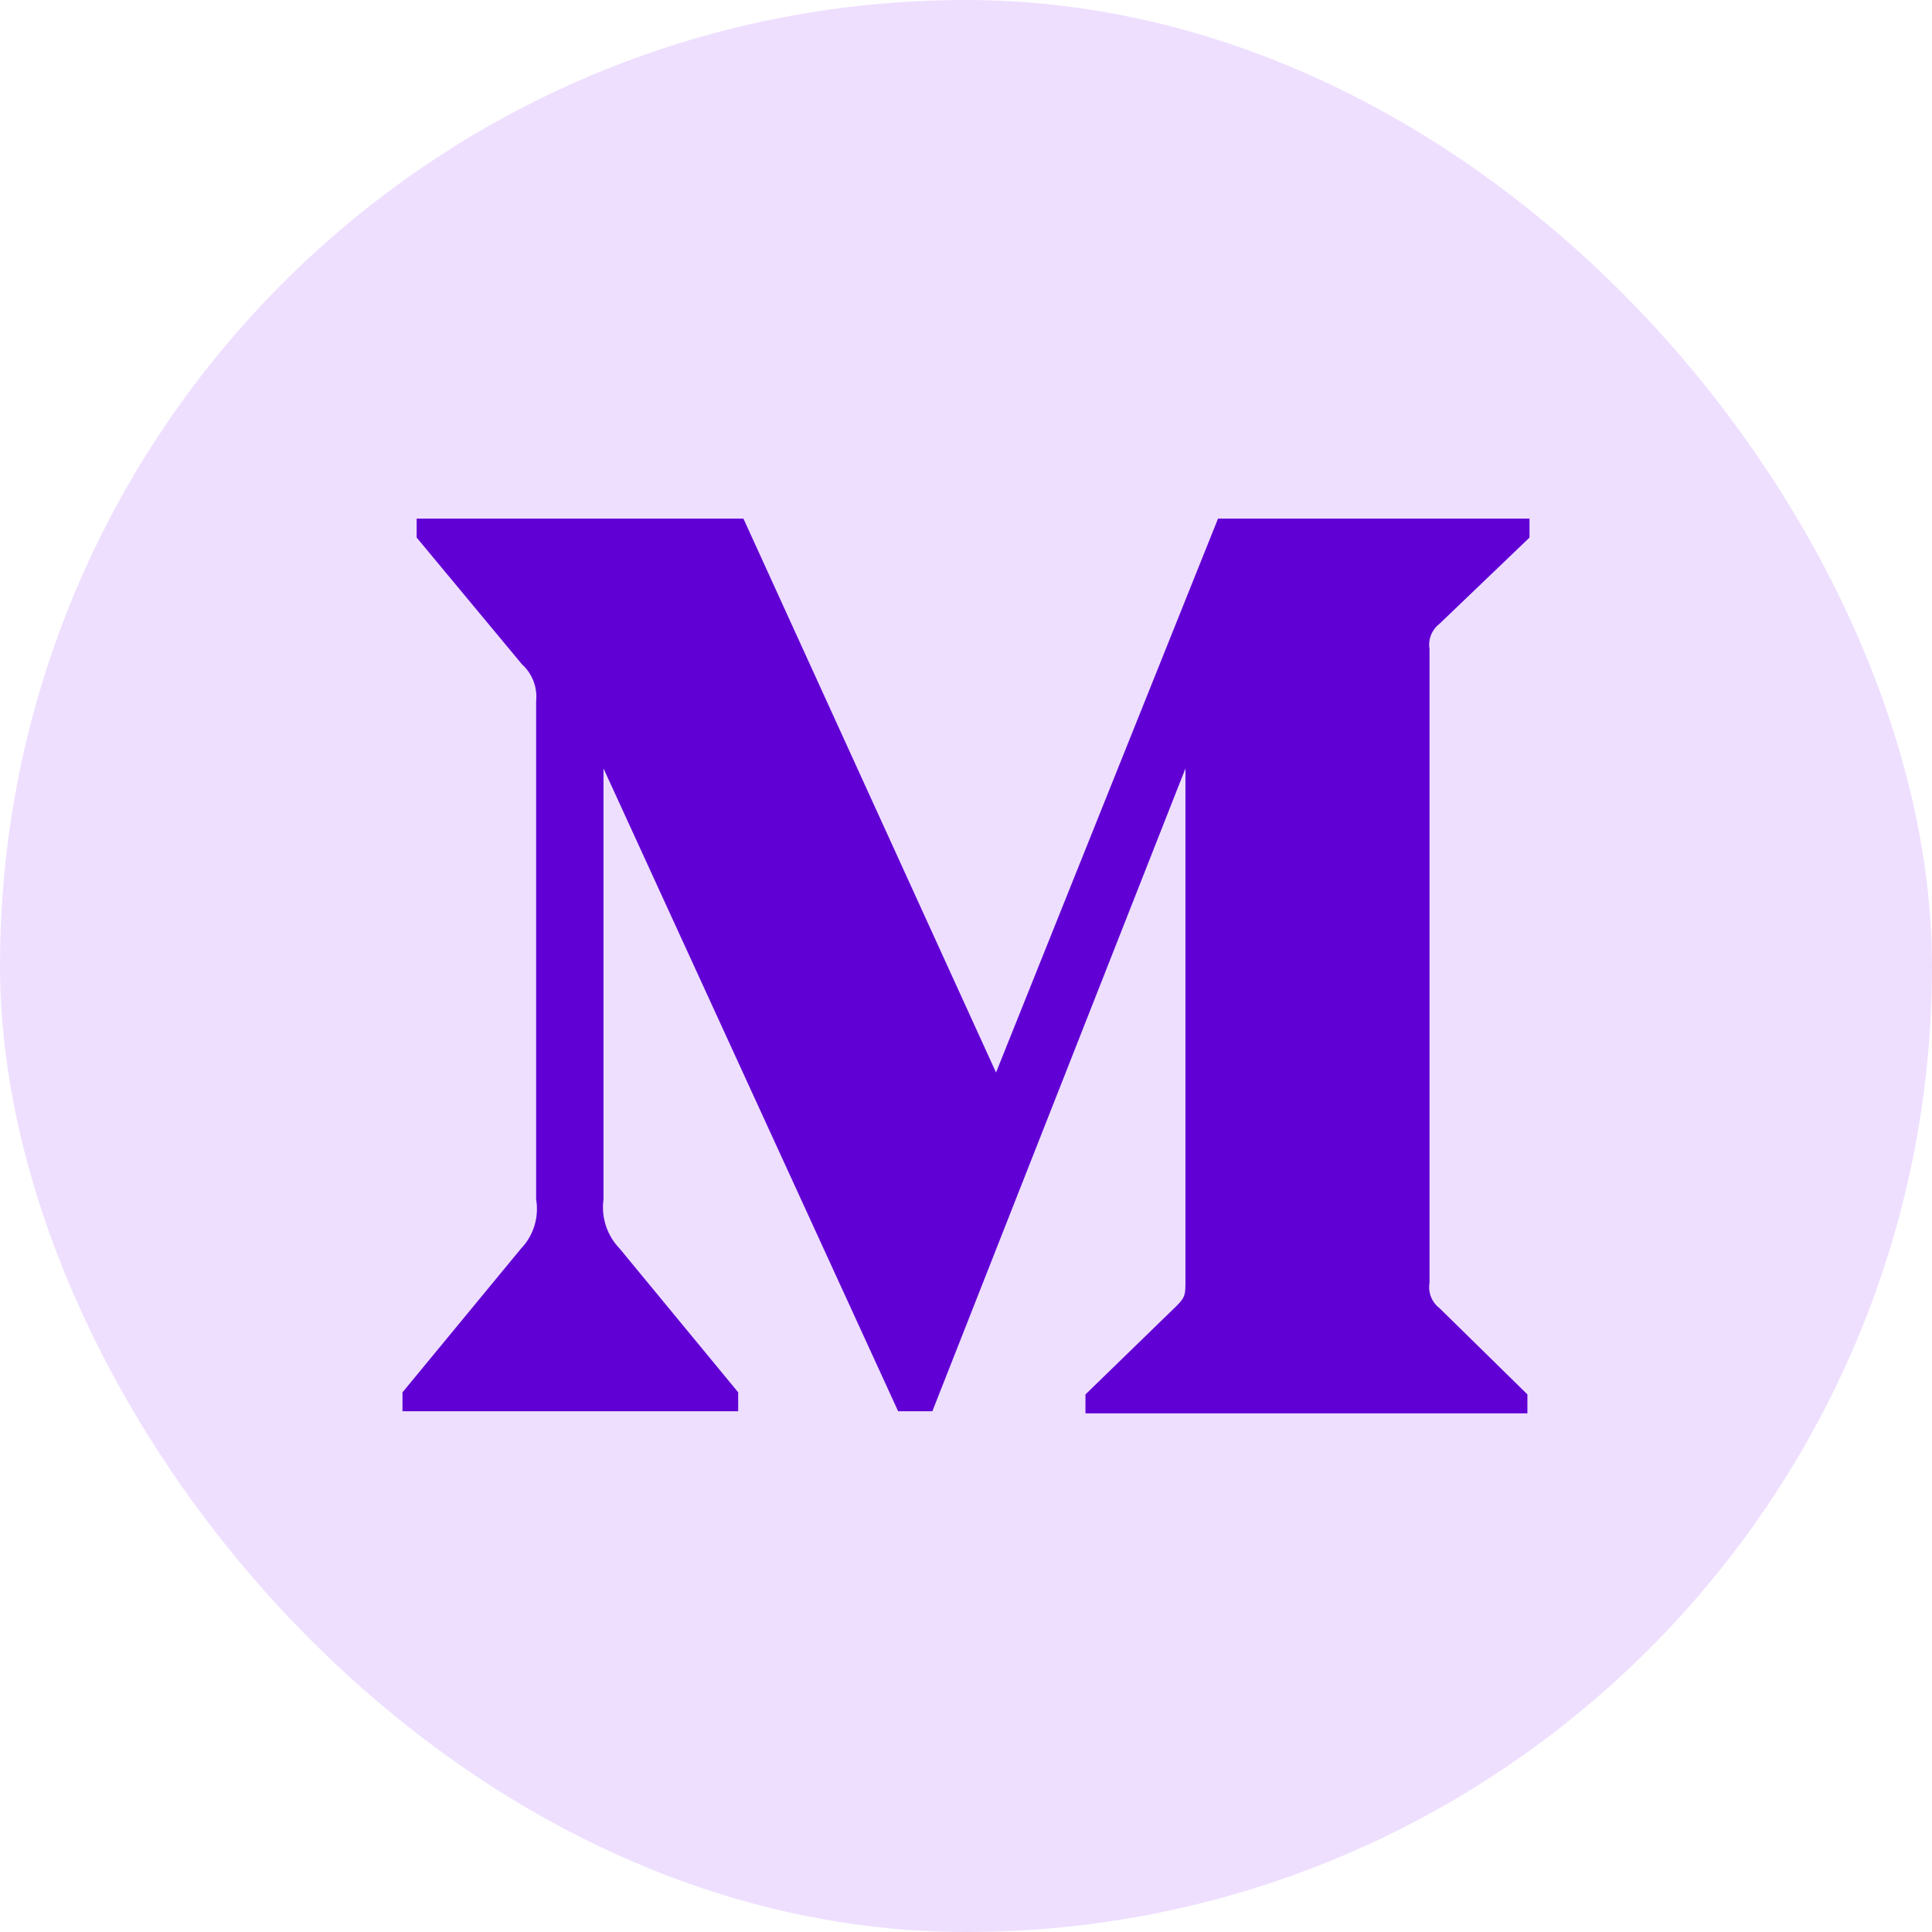 <svg width="24" height="24" viewBox="0 0 24 24" fill="none" xmlns="http://www.w3.org/2000/svg">
<rect width="24" height="24" rx="12" fill="#EEDFFF"/>
<g clip-path="url(#clip0_124_23814)">
<path d="M6.66 8.71C6.678 8.538 6.612 8.368 6.484 8.252L5.176 6.678V6.442H9.235L12.373 13.323L15.131 6.442L19 6.442V6.678L17.882 7.749C17.786 7.823 17.738 7.943 17.758 8.063V15.936C17.738 16.056 17.786 16.177 17.882 16.25L18.974 17.322V17.557H13.484V17.322L14.614 16.224C14.726 16.113 14.726 16.08 14.726 15.91V9.546L11.582 17.531H11.157L7.497 9.546V14.898C7.466 15.123 7.541 15.349 7.699 15.512L9.17 17.296V17.531H5V17.296L6.471 15.512C6.628 15.349 6.698 15.121 6.66 14.898V8.71V8.71Z" fill="#6100D4"/>
</g>
<defs>
<clipPath id="clip0_124_23814">
<rect width="14" height="14" fill="white" transform="translate(5 5)"/>
</clipPath>
</defs>
</svg>
